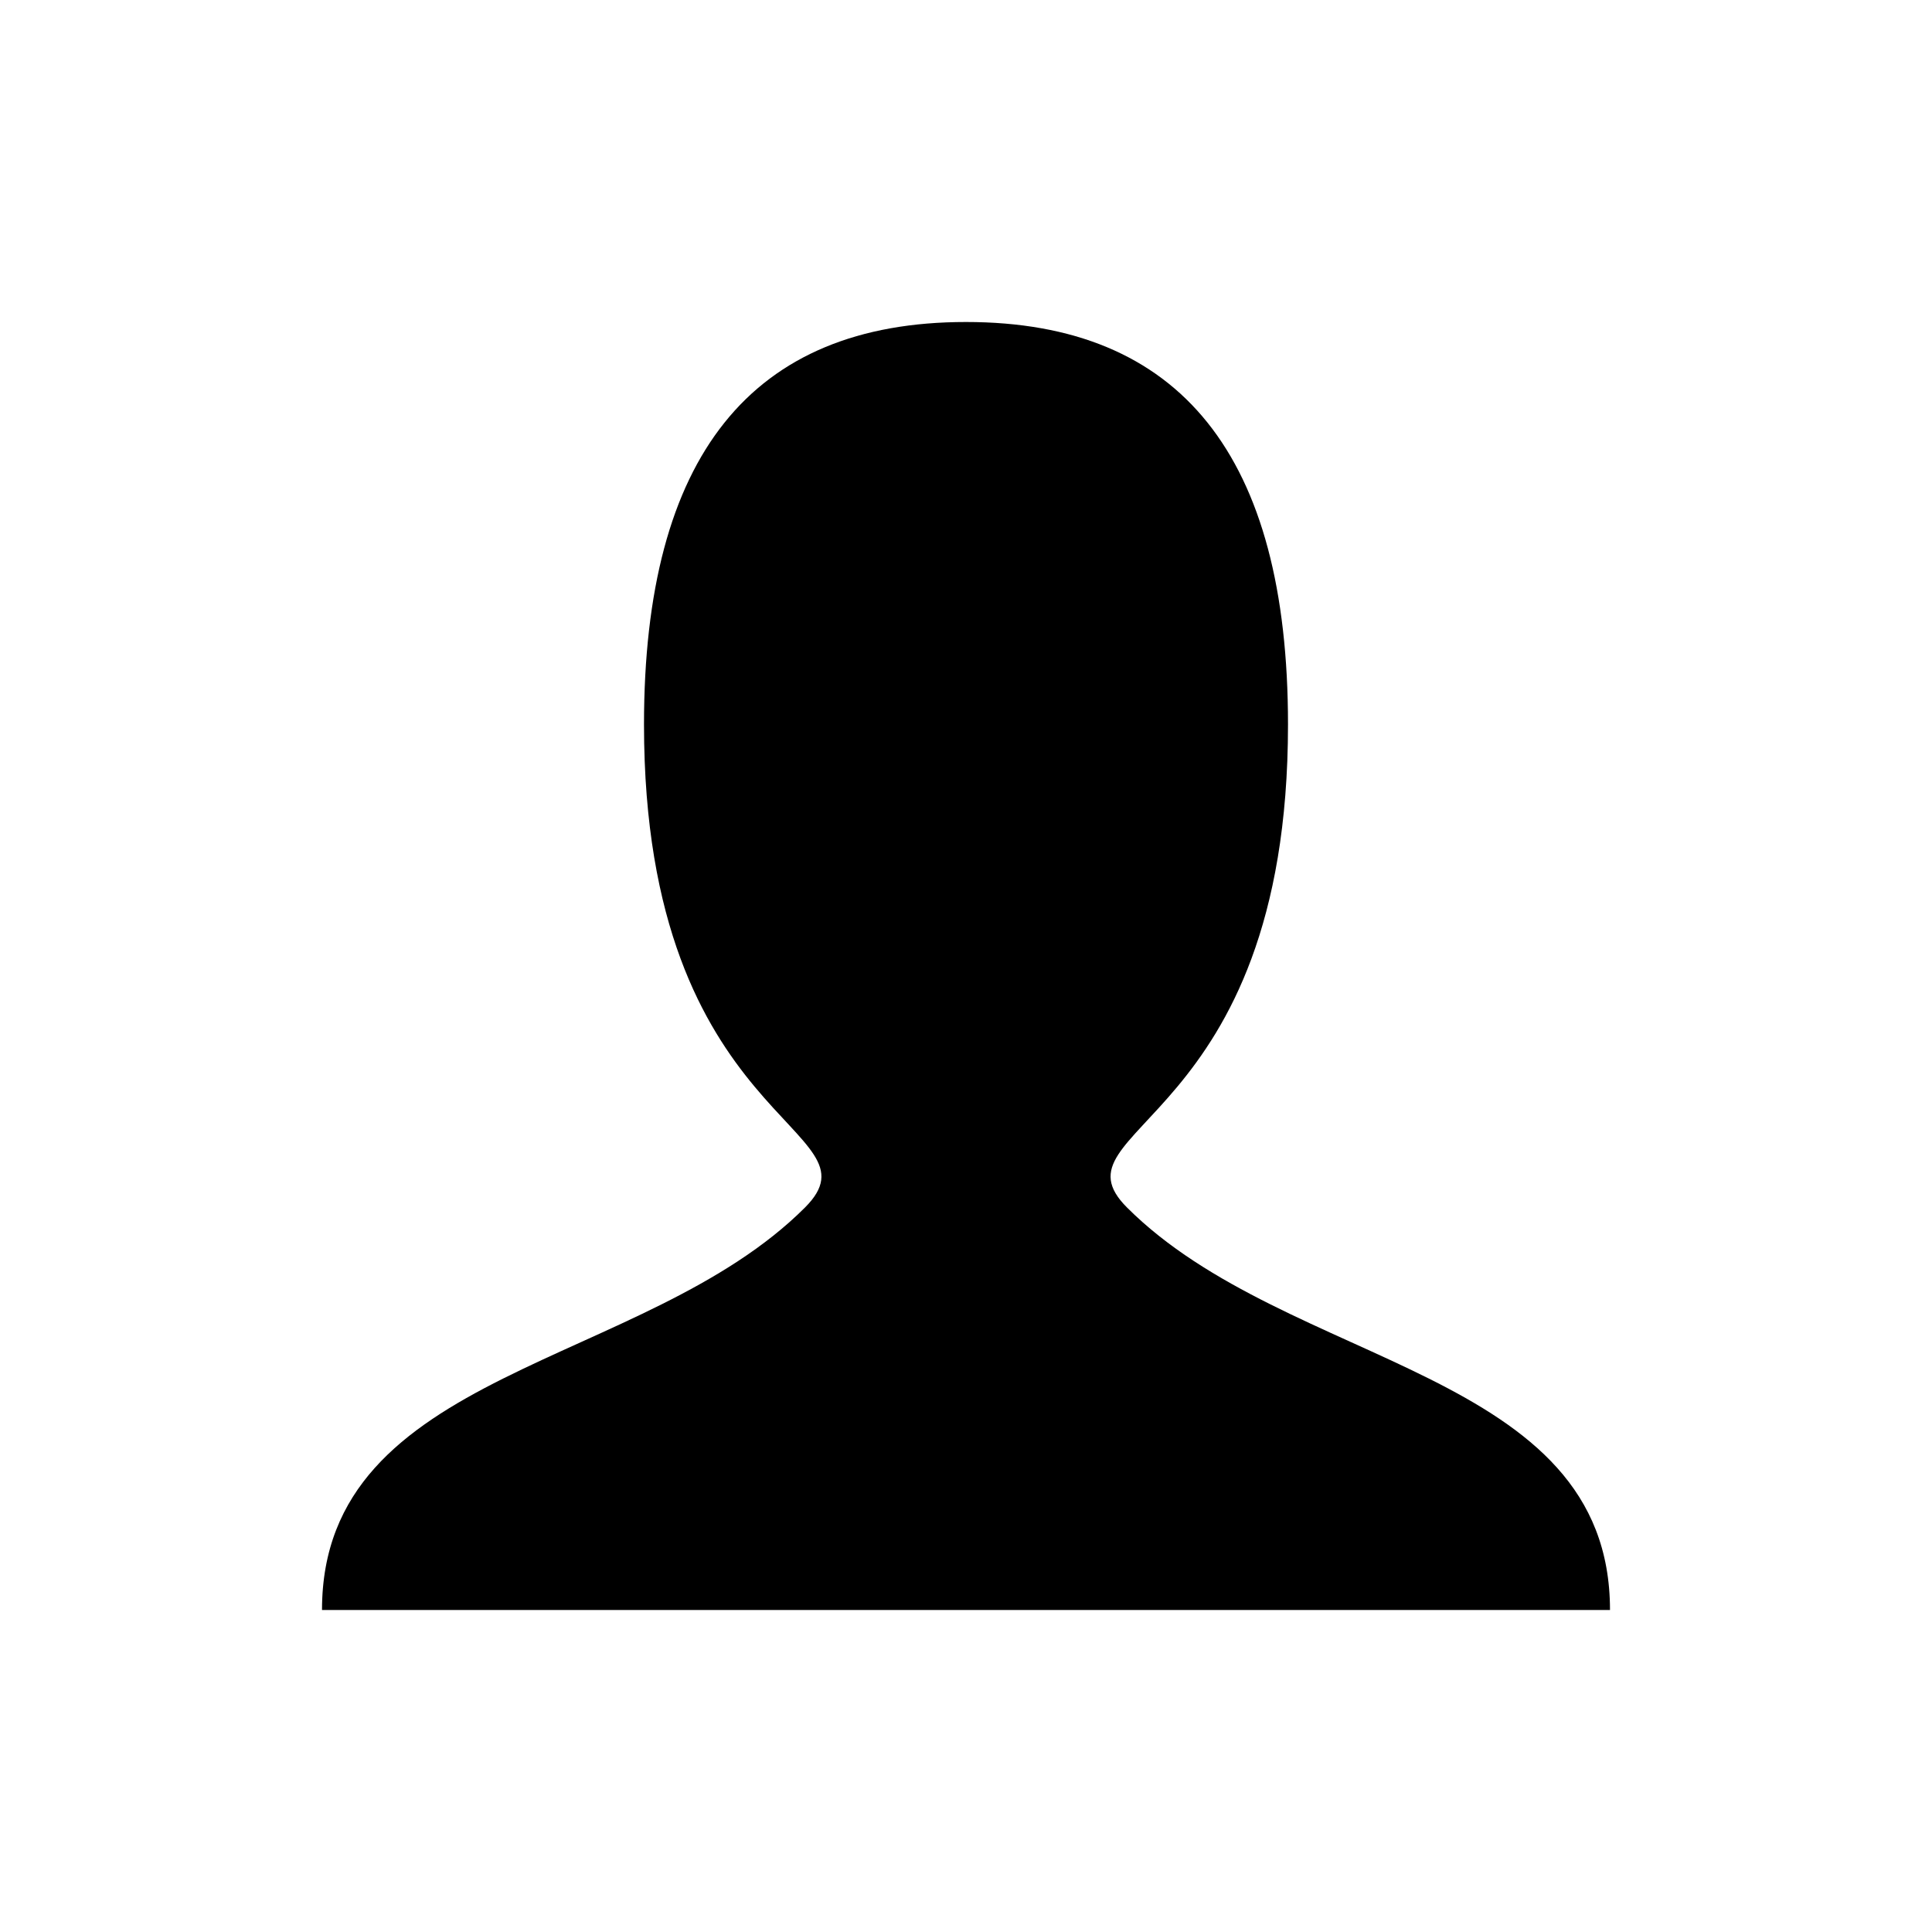 <svg role="img" xmlns="http://www.w3.org/2000/svg" width="24" height="24" viewBox="0 0 24 24" aria-labelledby="personIconTitle personIconDesc">
    <title id="personIconTitle">Person</title>
    <desc id="personIconDesc">Icon of a person's portrait</desc>
    <path  d="M4,20 C4,17 8,17 10,15 C11,14 8,14 8,9 C8,5.667 9.333,4 12,4 C14.667,4 16,5.667 16,9 C16,14 13,14 14,15 C16,17 20,17 20,20"/>
</svg>
